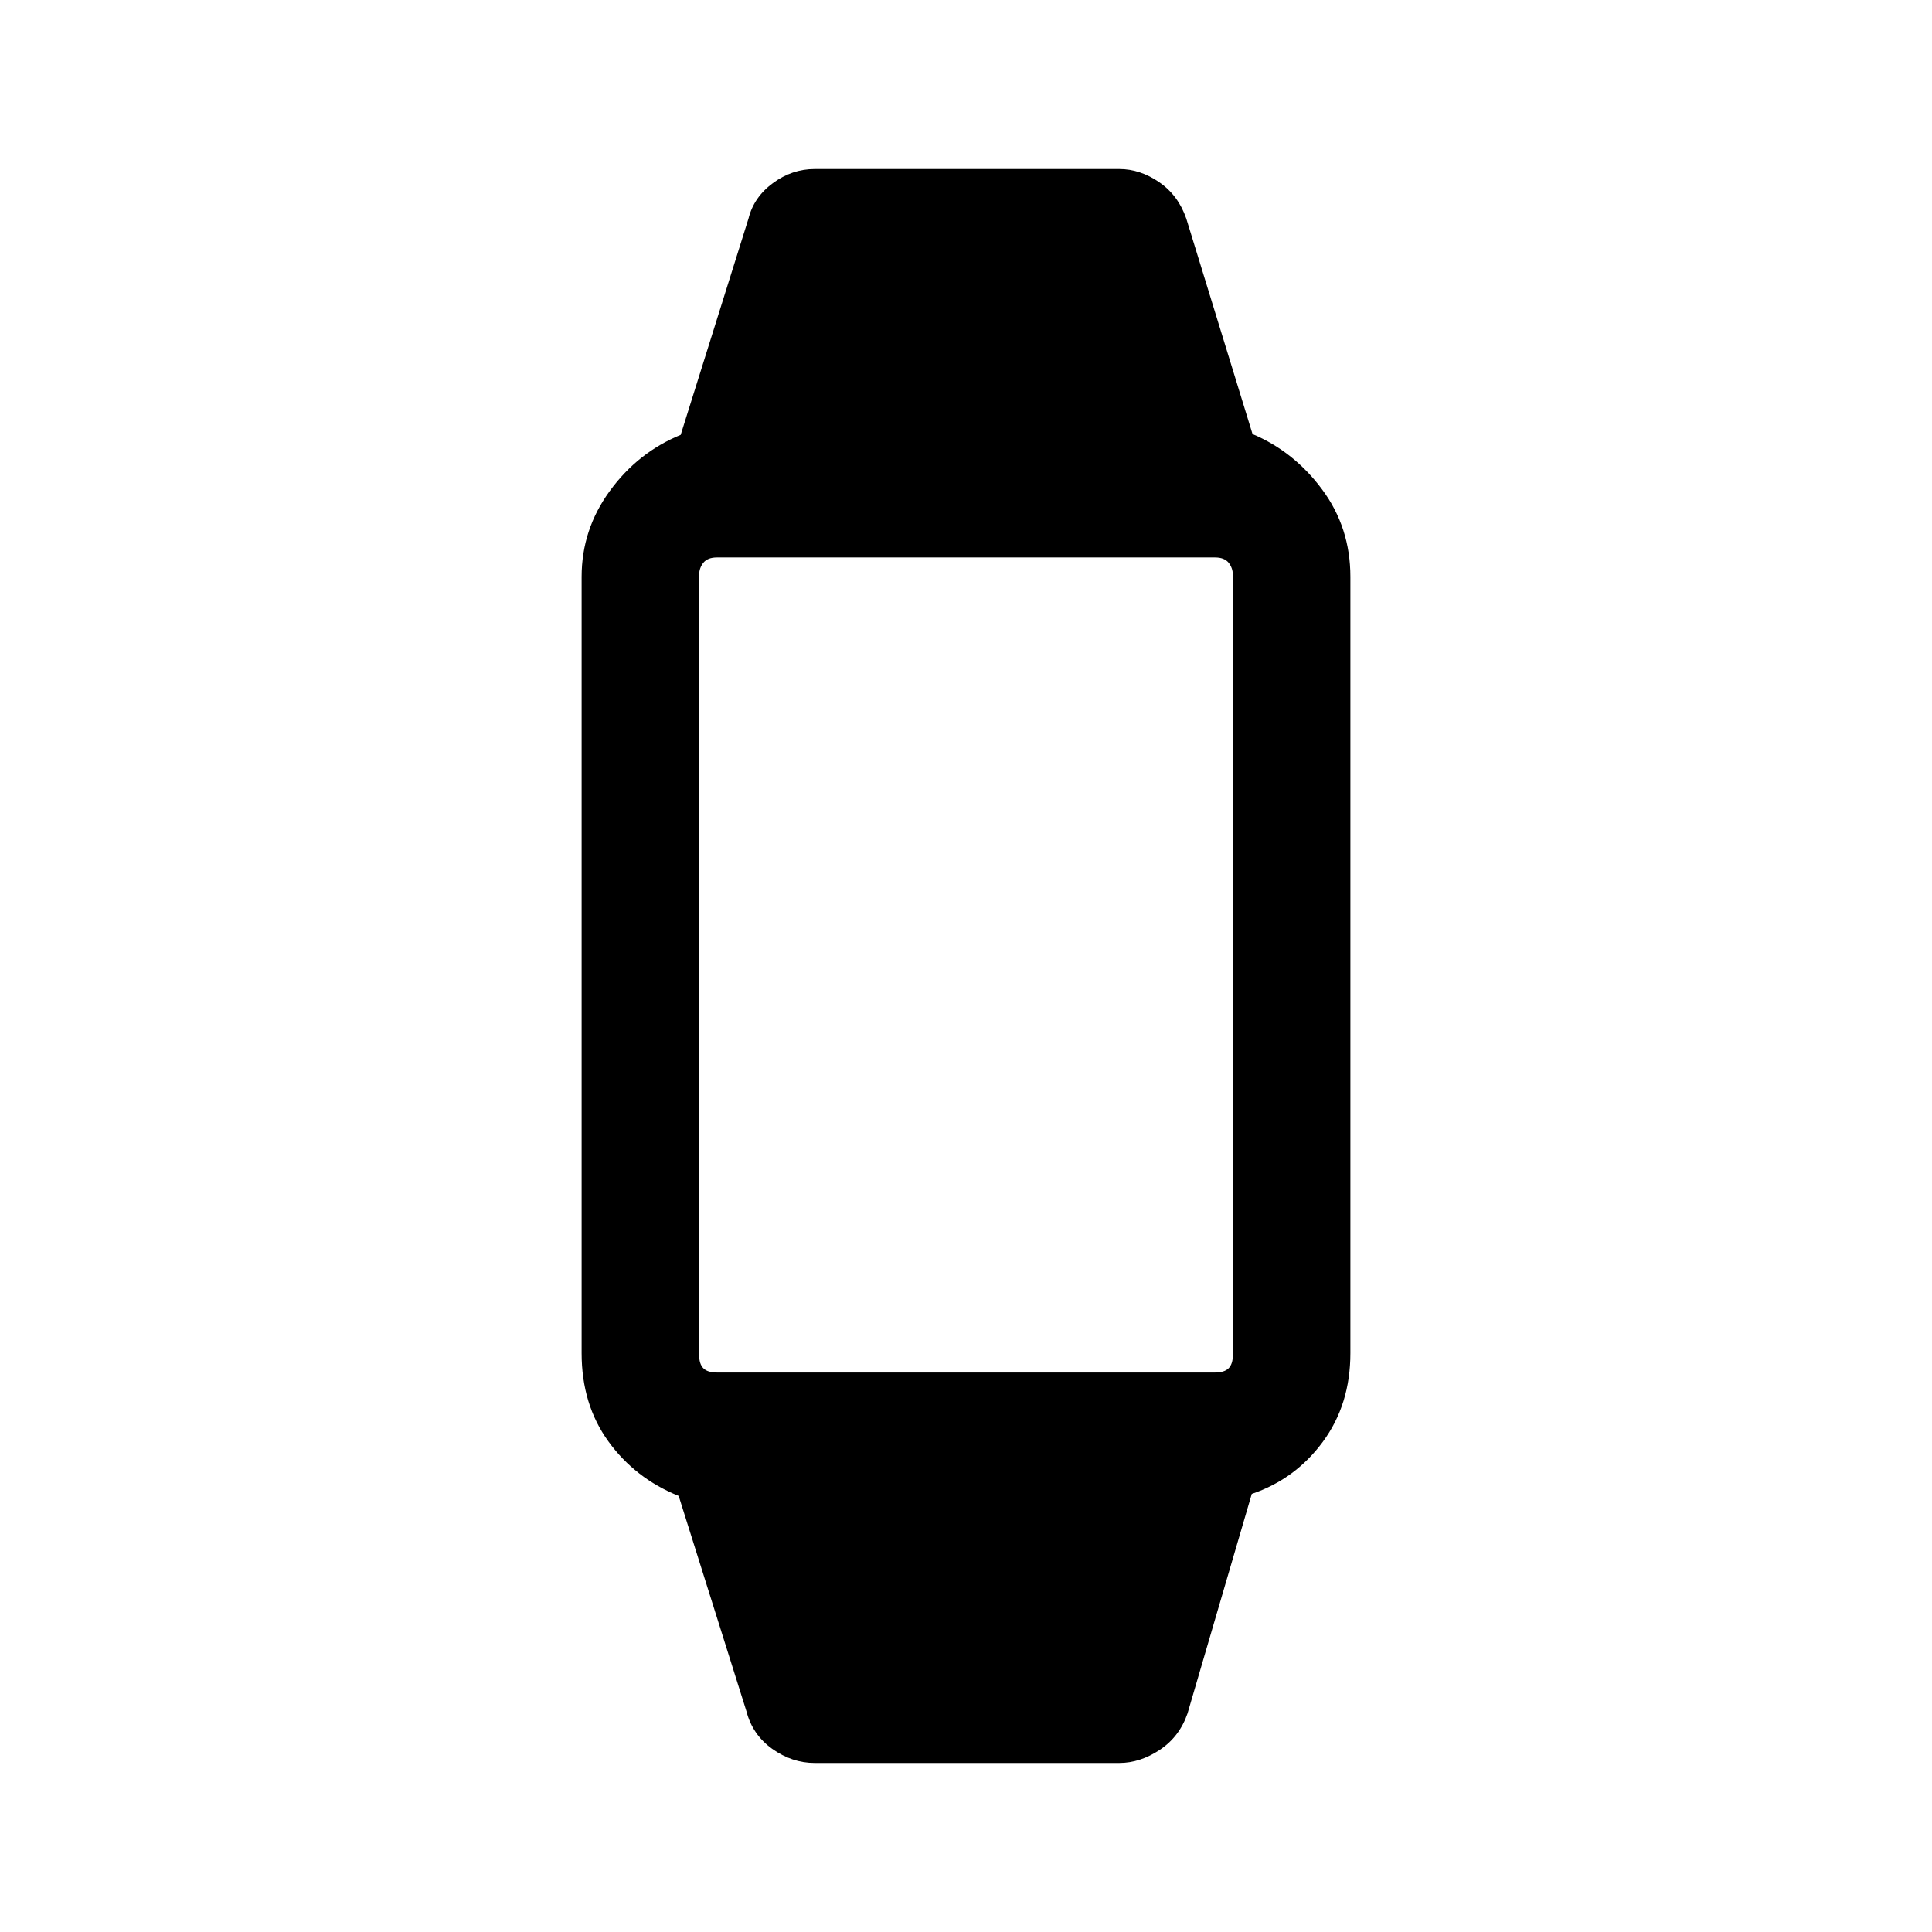 <svg xmlns="http://www.w3.org/2000/svg" height="48" viewBox="0 -960 960 960" width="48"><path d="M404.77-84q-11.23 0-21.04-7-9.81-7-12.81-18.62l-33.69-107.07q-21.61-8.7-34.92-27.08Q289-262.15 289-287.62v-385.76q0-23.47 14-42.66 14-19.19 35.23-27.88l33.69-107.46Q374.54-862 384.04-869q9.5-7 20.73-7h151.46q10.23 0 19.73 6.5t13.5 18.12l32.92 107.07q20.62 8.7 34.62 27.58 14 18.88 14 43.35v385.76q0 25.47-13.69 44.04Q643.61-225 622-217.69l-31.92 109.07q-4 11.62-13.81 18.12-9.81 6.5-20.04 6.5H404.77Zm-48.54-194h247.54q4.61 0 6.73-2.12 2.11-2.11 2.11-6.73v-387.3q0-3.62-2.11-6.23-2.12-2.62-6.73-2.62H356.23q-4.61 0-6.73 2.62-2.11 2.61-2.11 6.23v387.3q0 4.62 2.11 6.73 2.12 2.12 6.73 2.12Z"/></svg>